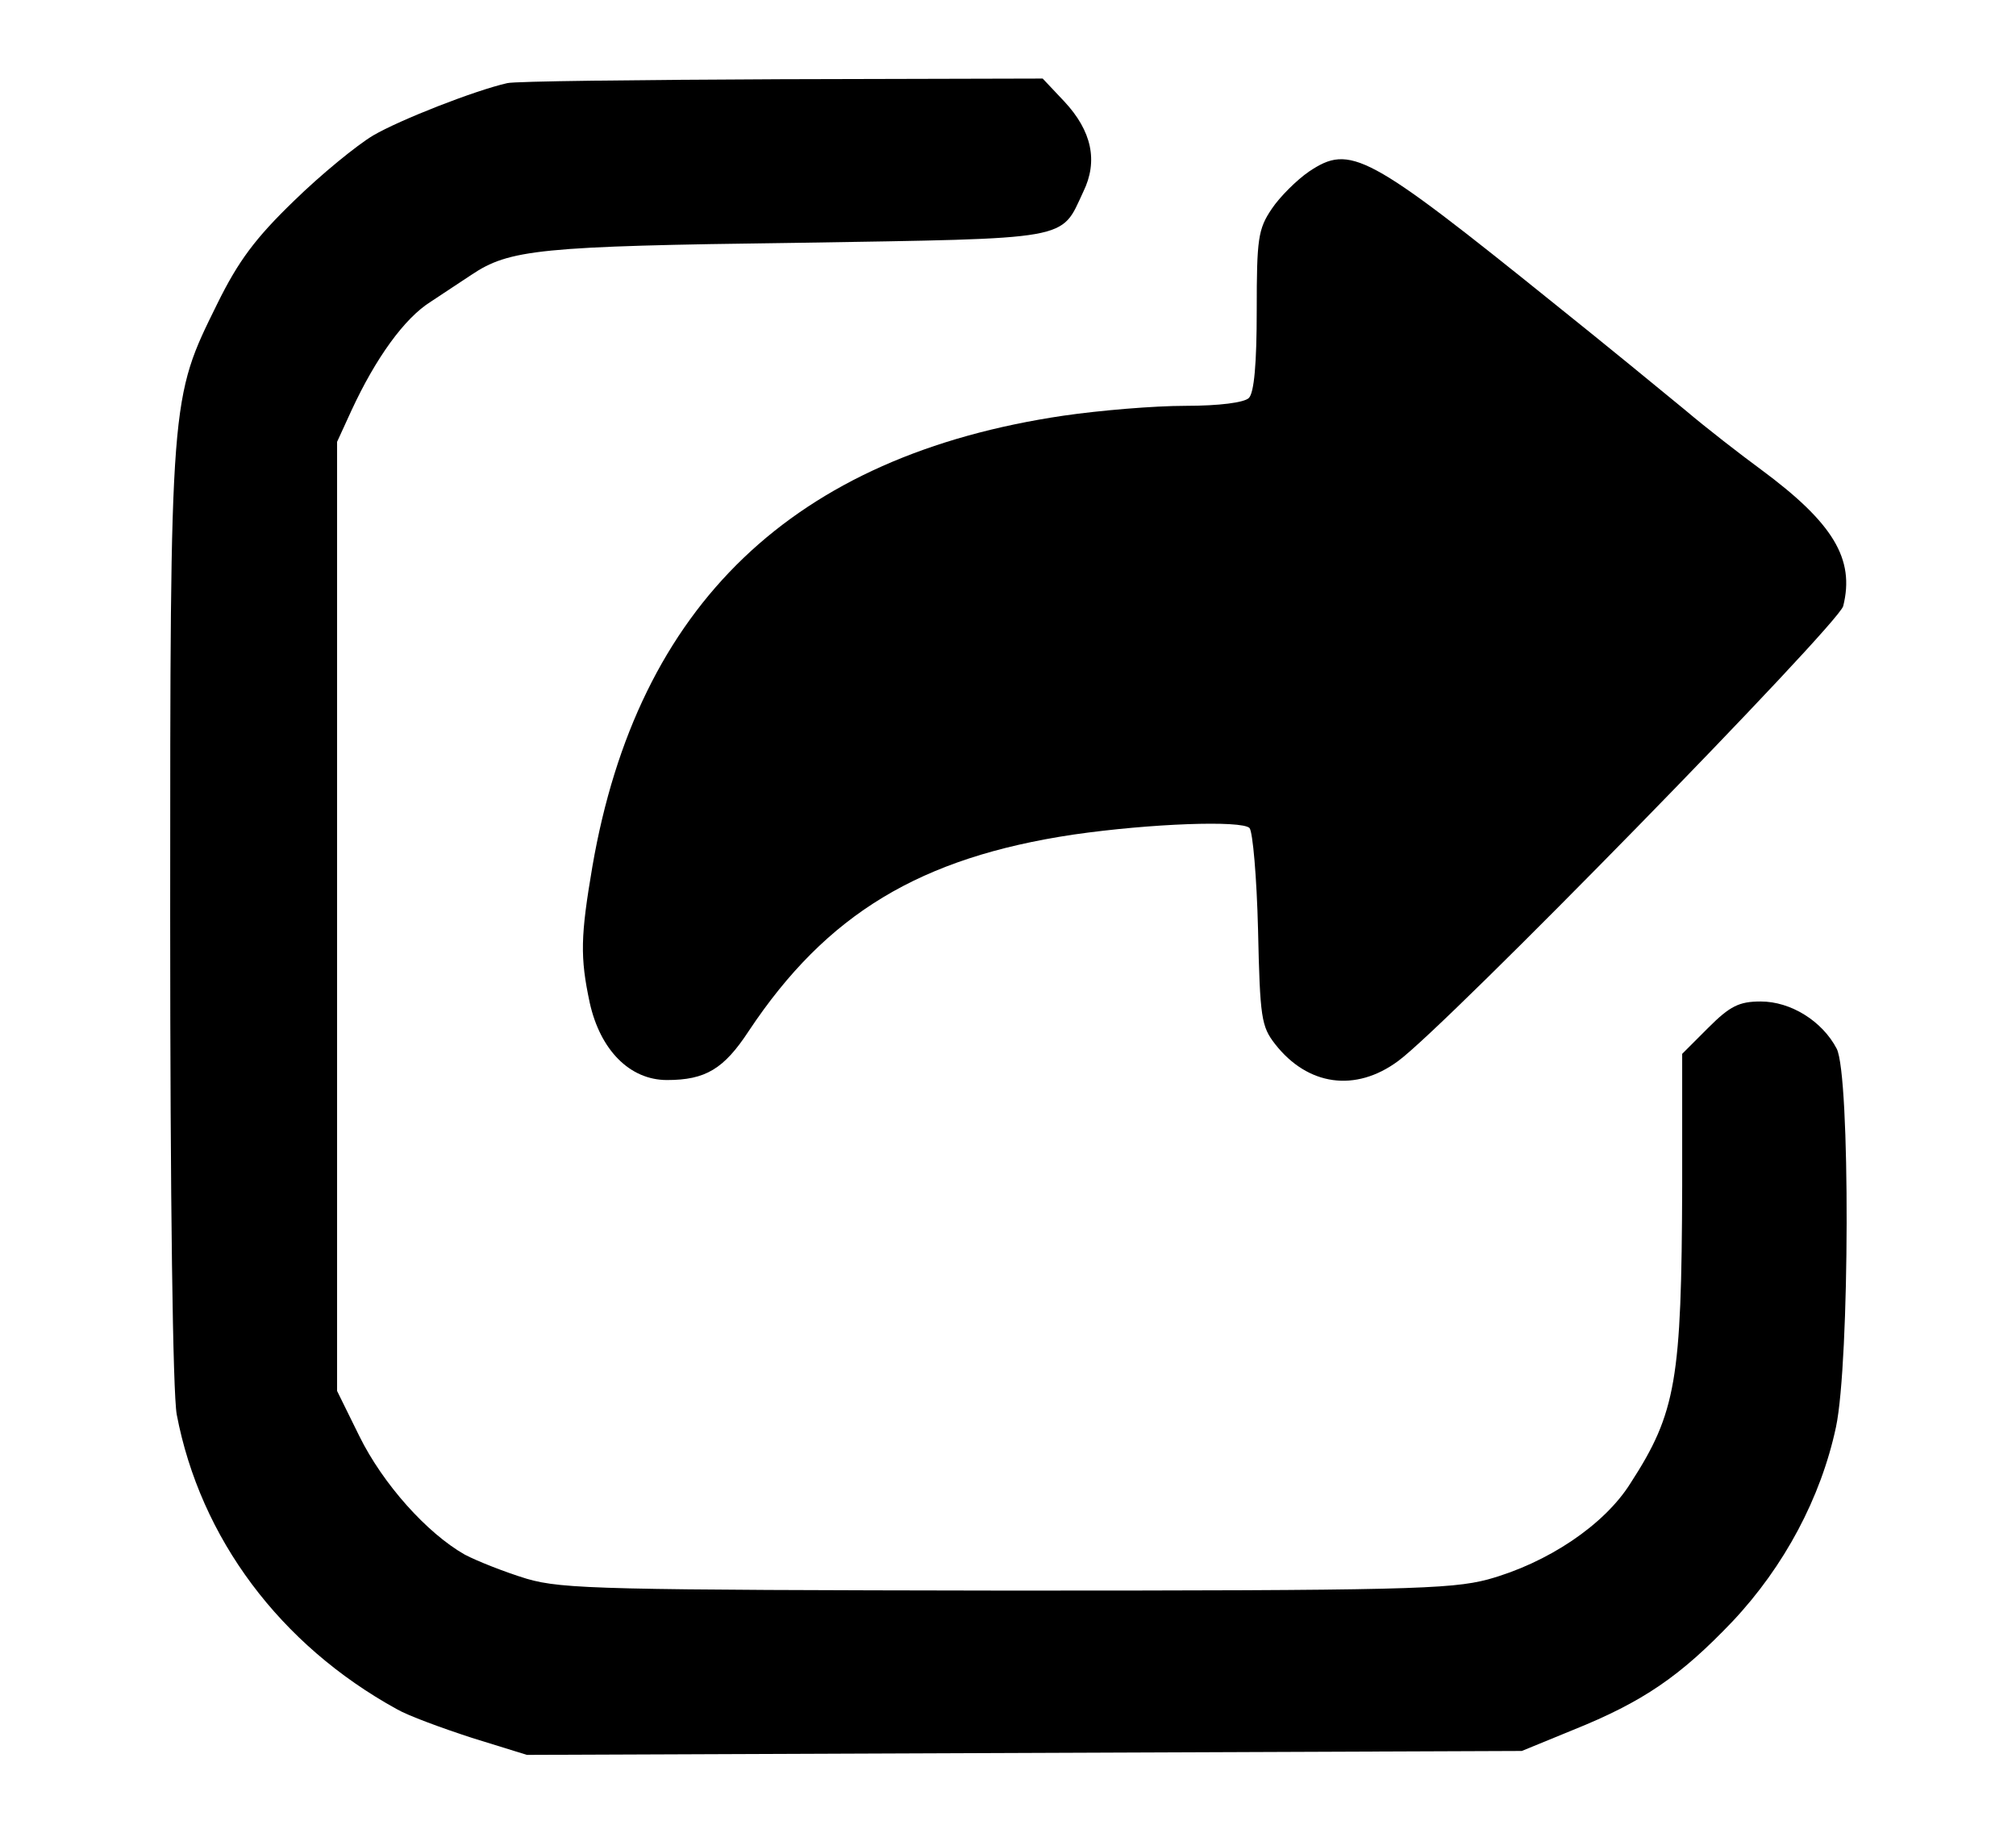 <?xml version="1.0" standalone="no"?>
<!DOCTYPE svg PUBLIC "-//W3C//DTD SVG 20010904//EN"
 "http://www.w3.org/TR/2001/REC-SVG-20010904/DTD/svg10.dtd">
<svg version="1.0" xmlns="http://www.w3.org/2000/svg"
 width="308pt" height="280pt" viewBox="0 0 308 280"
 preserveAspectRatio="xMidYMid meet">

<g transform="translate(0,280) scale(0.1,-0.1)"
fill="#000000" stroke="none">
<path d="M775 2673 c-49 -11 -164 -56 -205 -80 -25 -15 -79 -59 -121 -100 -59
-57 -85 -92 -117 -157 -72 -146 -72 -139 -72 -935 0 -436 4 -729 10 -762 36
-189 158 -352 336 -450 17 -10 69 -29 115 -44 l84 -26 760 3 760 3 78 32 c107
43 164 82 244 166 79 84 135 189 158 297 21 99 22 538 1 578 -22 42 -70 72
-116 72 -33 0 -47 -7 -80 -40 l-40 -40 0 -202 c-1 -296 -9 -346 -79 -454 -40
-64 -127 -122 -218 -147 -57 -15 -129 -17 -735 -17 -613 1 -678 2 -733 18 -33
10 -76 27 -95 37 -58 33 -125 108 -161 181 l-34 69 0 725 0 725 22 48 c37 80
81 141 121 166 20 13 48 32 62 41 58 39 104 44 496 49 425 7 404 3 439 78 23
47 13 93 -29 138 l-33 35 -399 -1 c-220 -1 -408 -3 -419 -6z"/>
<path d="M2000 2538 c-19 -13 -45 -39 -57 -57 -21 -31 -23 -46 -23 -155 0 -82
-4 -126 -12 -134 -7 -7 -45 -12 -97 -12 -48 0 -131 -7 -186 -15 -413 -61 -651
-289 -720 -689 -18 -106 -19 -138 -4 -208 16 -72 61 -118 118 -118 59 0 87 17
125 75 119 179 262 265 496 300 118 17 257 22 269 10 5 -6 11 -75 13 -155 3
-135 5 -148 26 -175 50 -64 123 -74 188 -26 74 54 672 666 680 695 18 72 -15
127 -126 209 -30 22 -83 63 -116 91 -34 28 -123 101 -198 161 -288 232 -313
245 -376 203z"/>
</g>
</svg>
